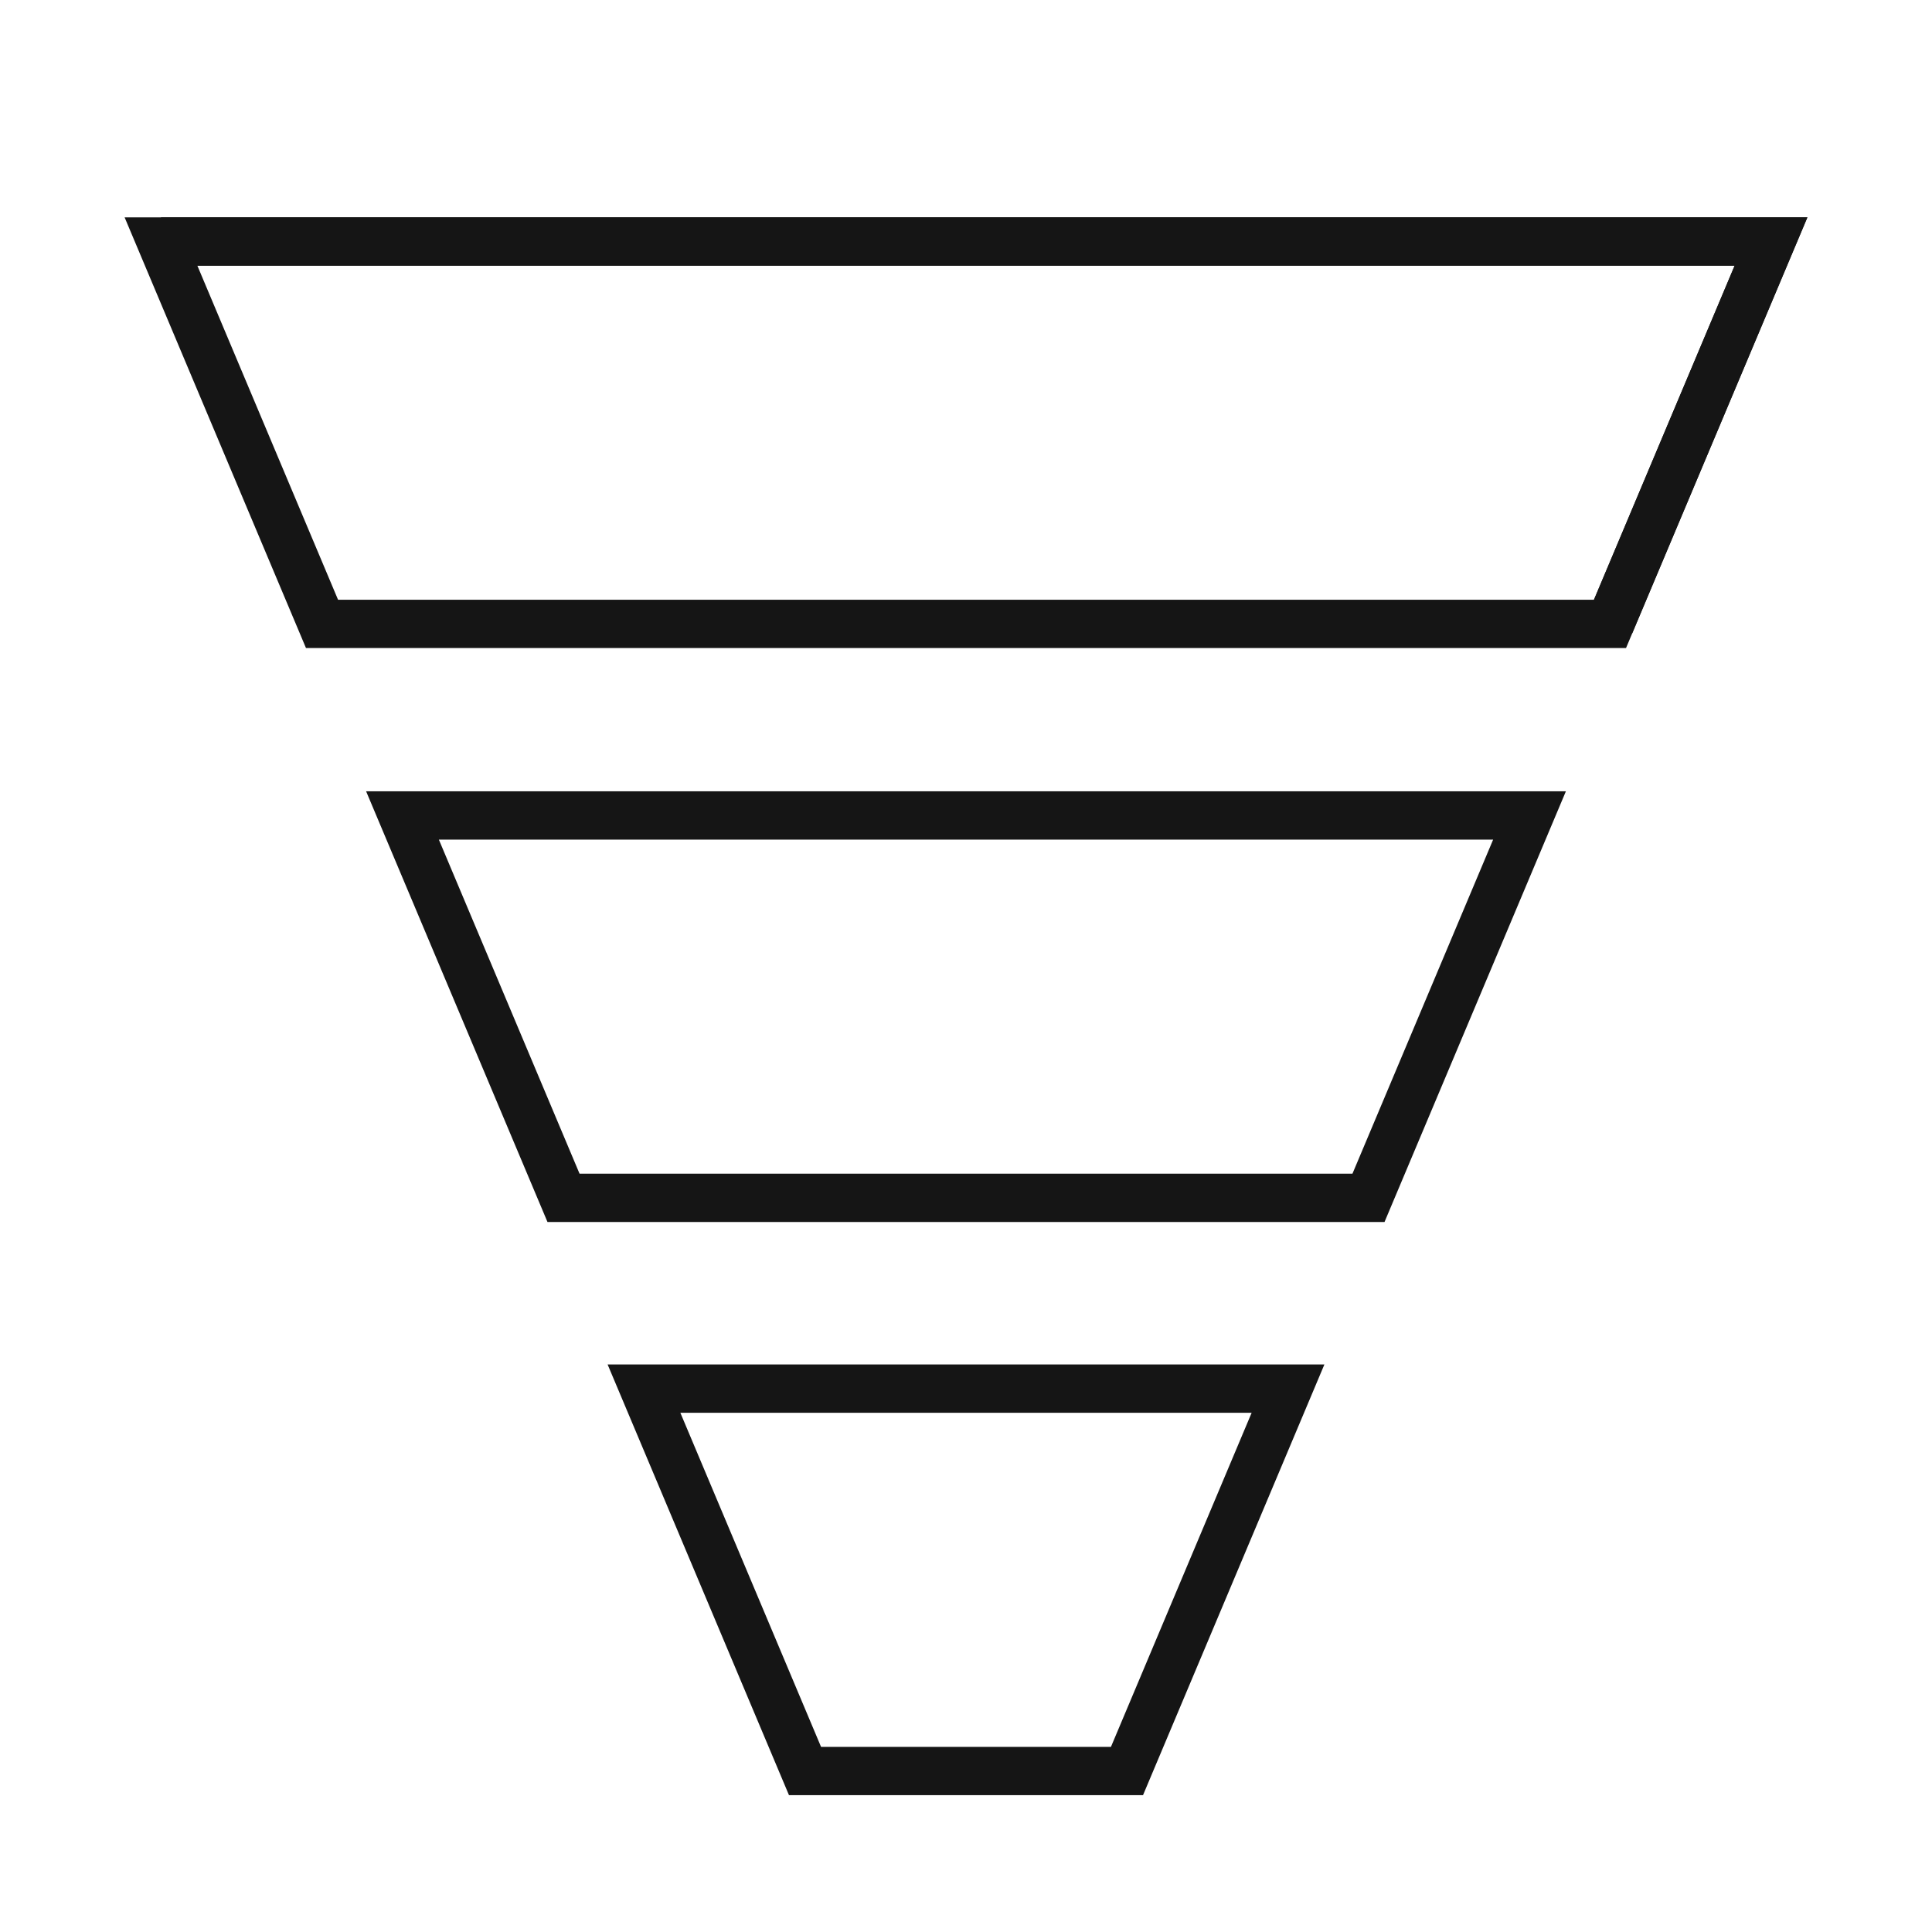 <svg width="40" height="40" viewBox="0 0 40 40" fill="none" xmlns="http://www.w3.org/2000/svg">
<path fillRule="evenodd" clipRule="evenodd" d="M33.333 12.917H6.667L3.333 5H36.667L33.333 12.917Z" stroke="#151515" strokeWidth="2.5" strokeLinecap="round" strokeLinejoin="round"/>
<path d="M3.333 5H36.667L33.333 12.917" stroke="#151515" strokeWidth="2.5" strokeLinecap="round" strokeLinejoin="round"/>
<path fillRule="evenodd" clipRule="evenodd" d="M28.333 24.8H11.667L8.333 16.883H31.667L28.333 24.8Z" stroke="#151515" strokeWidth="2.5" strokeLinecap="round" strokeLinejoin="round"/>
<path fillRule="evenodd" clipRule="evenodd" d="M23.333 36.667H16.667L13.333 28.75H26.667L23.333 36.667Z" stroke="#151515" strokeWidth="2.5" strokeLinecap="round" strokeLinejoin="round"/>
</svg>
